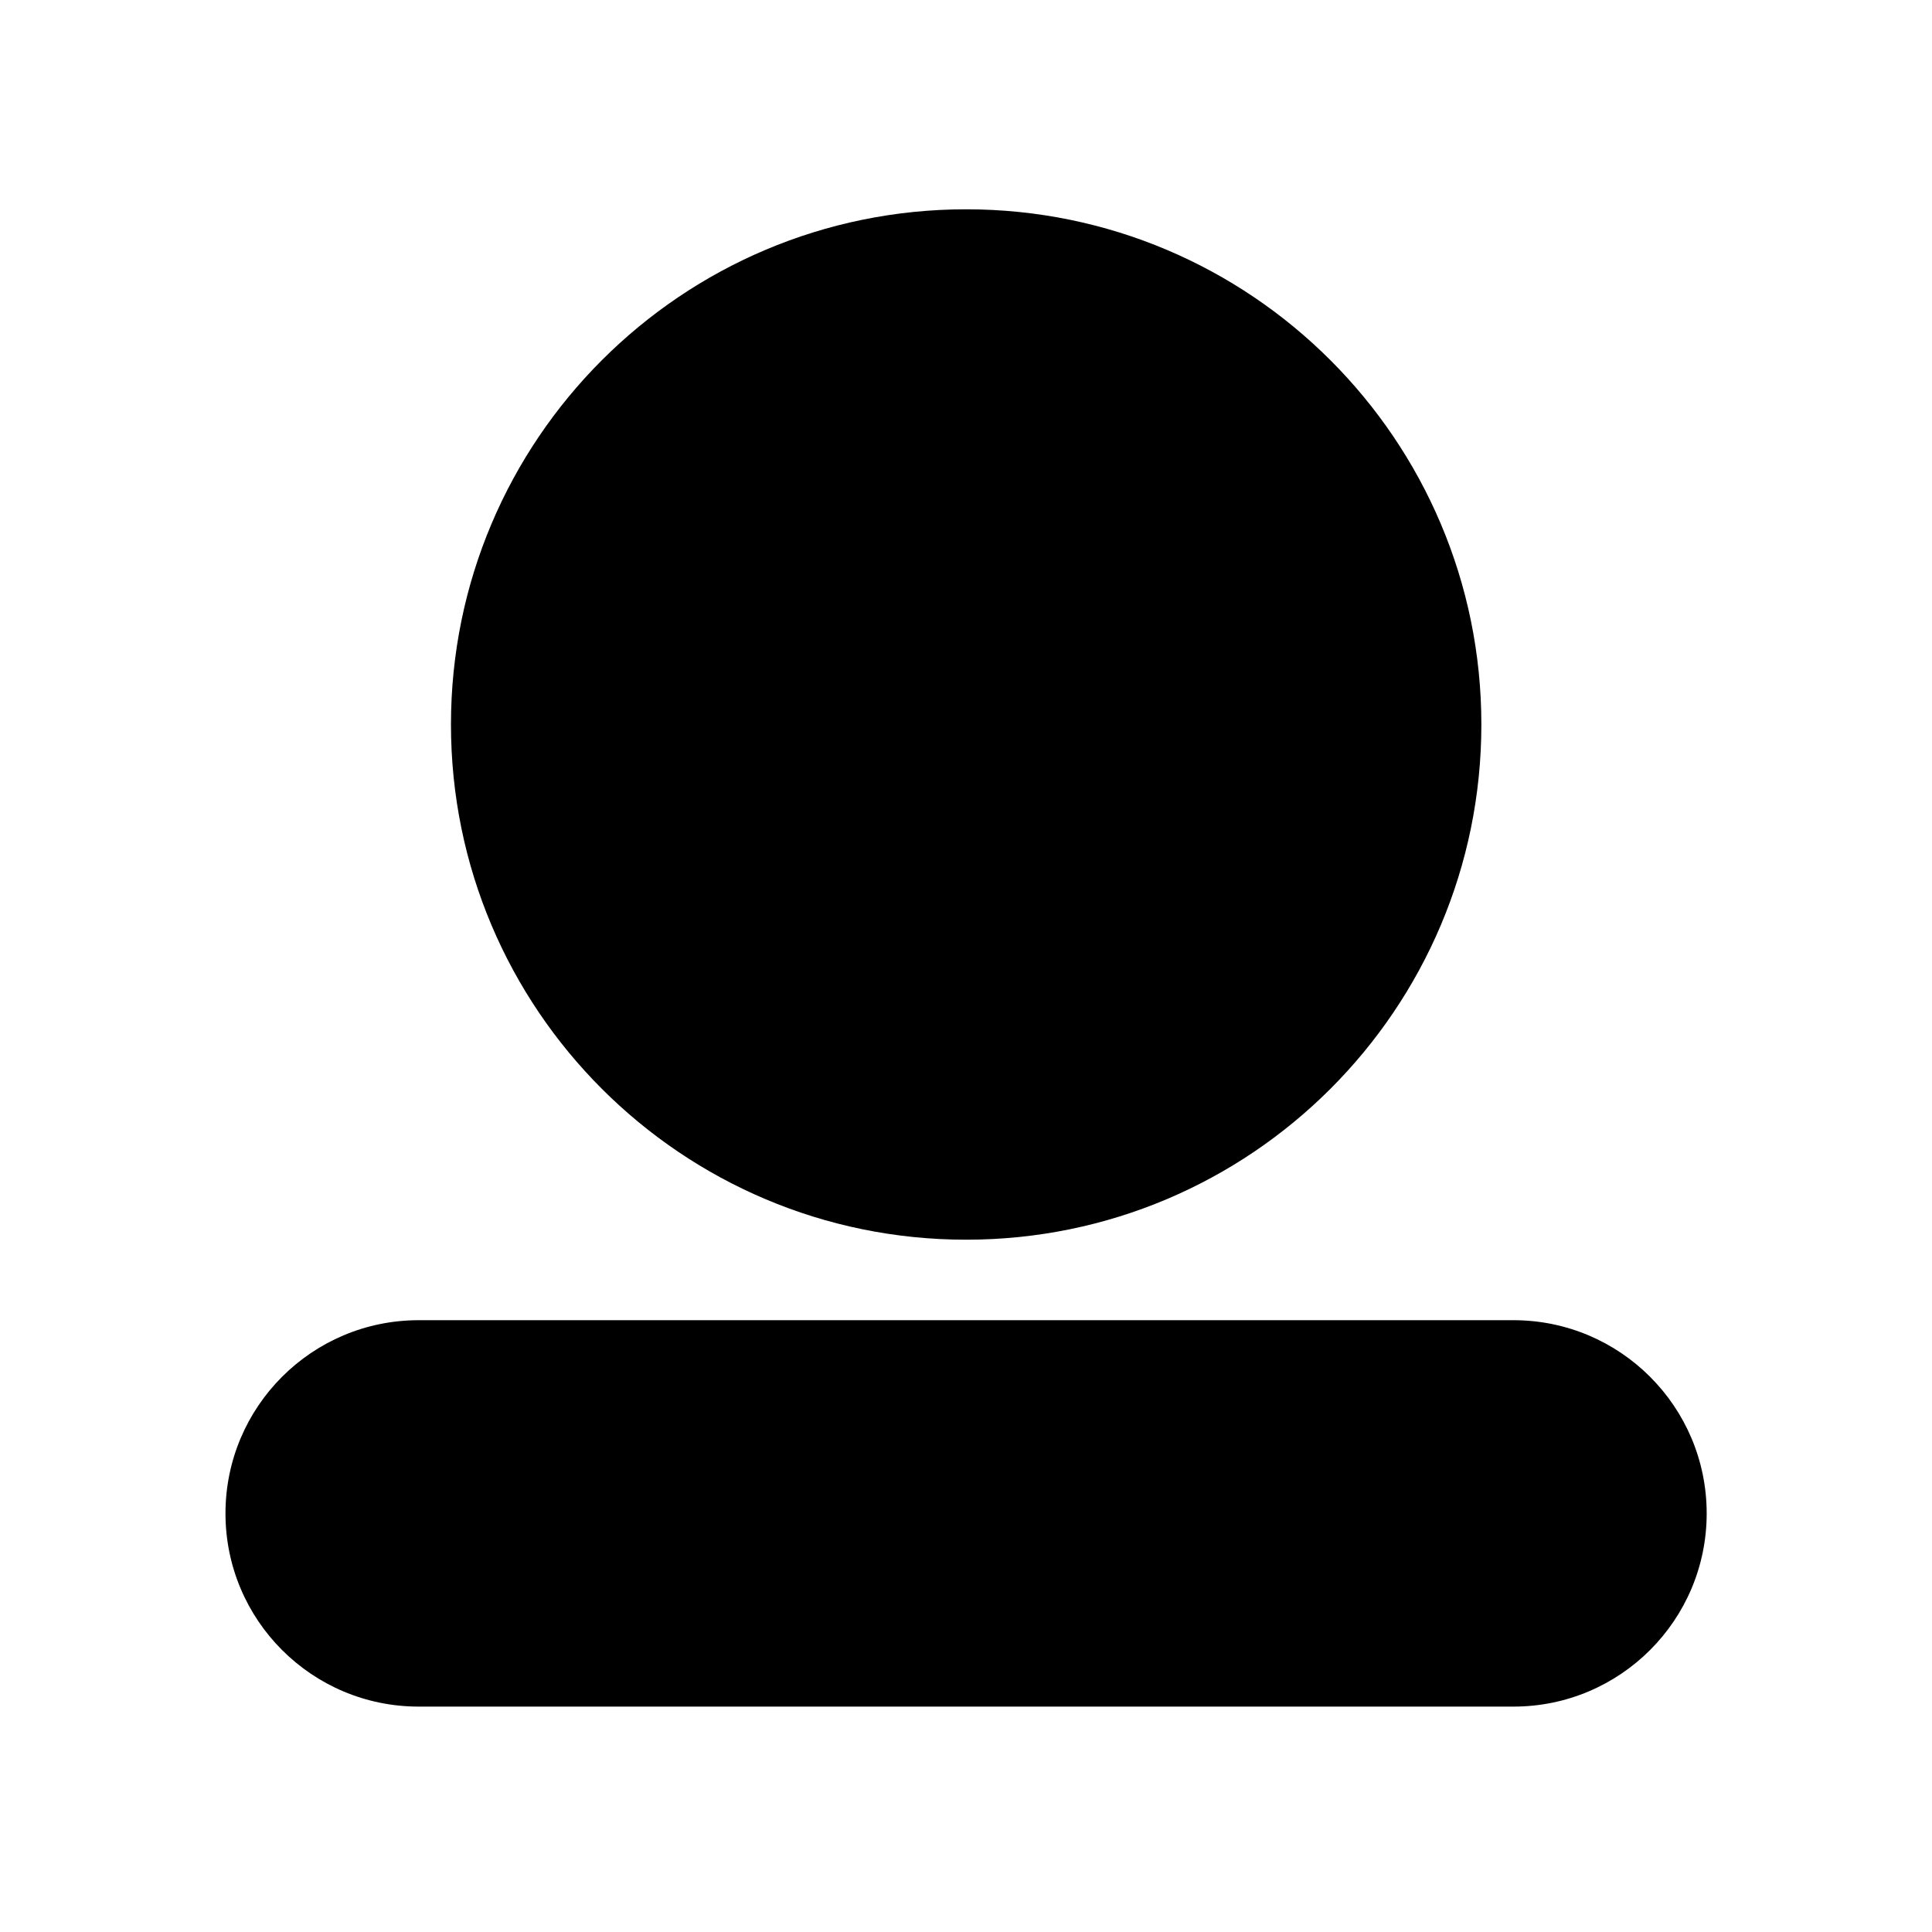 <svg width="24" height="24" viewBox="0 0 24 24" fill="none" xmlns="http://www.w3.org/2000/svg">
<path fill-rule="evenodd" clip-rule="evenodd" d="M5.602 9C5.602 12.535 8.467 15.4 12.002 15.4C15.536 15.4 18.402 12.535 18.402 9C18.402 5.466 15.536 2.6 12.002 2.6C8.467 2.6 5.602 5.466 5.602 9ZM5.201 16.4C3.875 16.4 2.801 17.475 2.801 18.8C2.801 20.126 3.875 21.2 5.201 21.2H18.801C20.126 21.2 21.201 20.126 21.201 18.8C21.201 17.475 20.126 16.4 18.801 16.4H5.201Z" fill="#147AFF" style="fill:#147AFF;fill:color(display-p3 0.078 0.478 1);fill-opacity:1;"/>
</svg>
